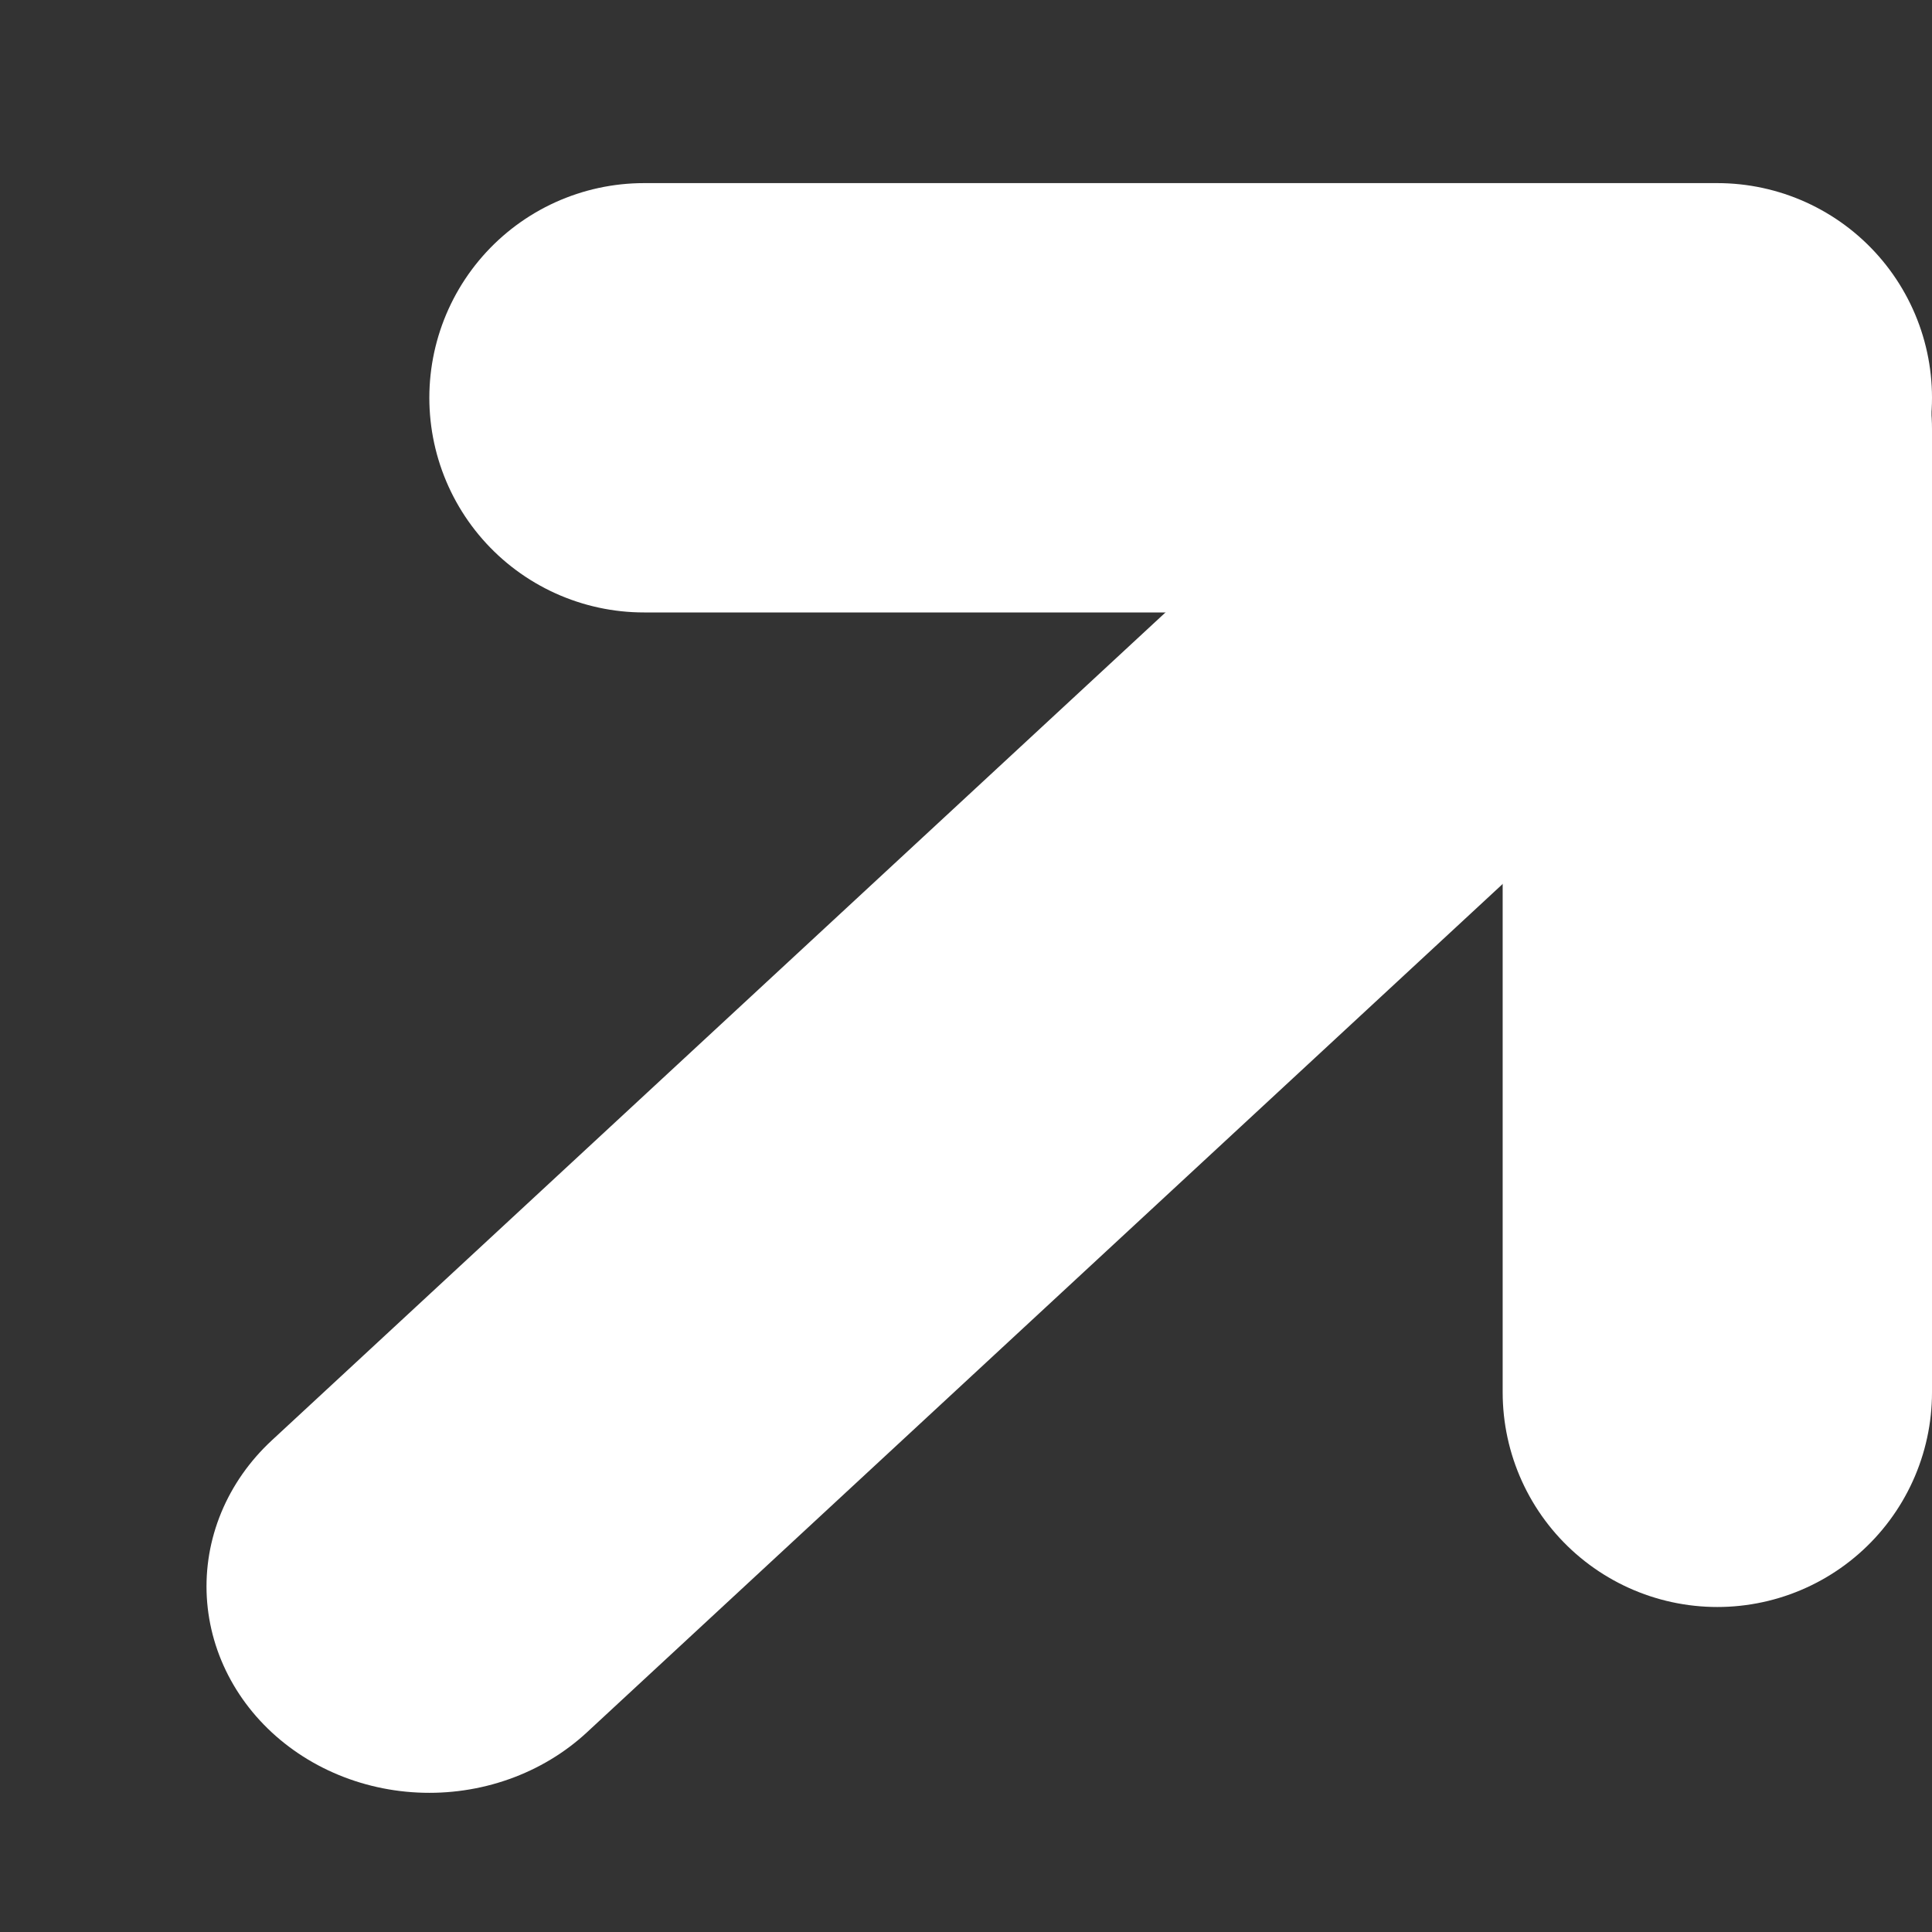 <svg width="9" height="9" viewBox="0 0 9 9" fill="none" xmlns="http://www.w3.org/2000/svg">
<rect x="0" y="0" width="9" height="9" fill="#333333" stroke="none"/>
<line x1="3" y1="1.853" x2="8" y2="1.853" stroke="white" stroke-width="2" stroke-linecap="round"/>
<line x1="1" y1="-1" x2="7.676" y2="-1" transform="matrix(0.734 -0.68 0.734 0.68 2 8.75)" stroke="white" stroke-width="2" stroke-linecap="round"/>
<line x1="8" y1="6.486" x2="8" y2="2" stroke="white" stroke-width="2" stroke-linecap="round"/>
</svg>

